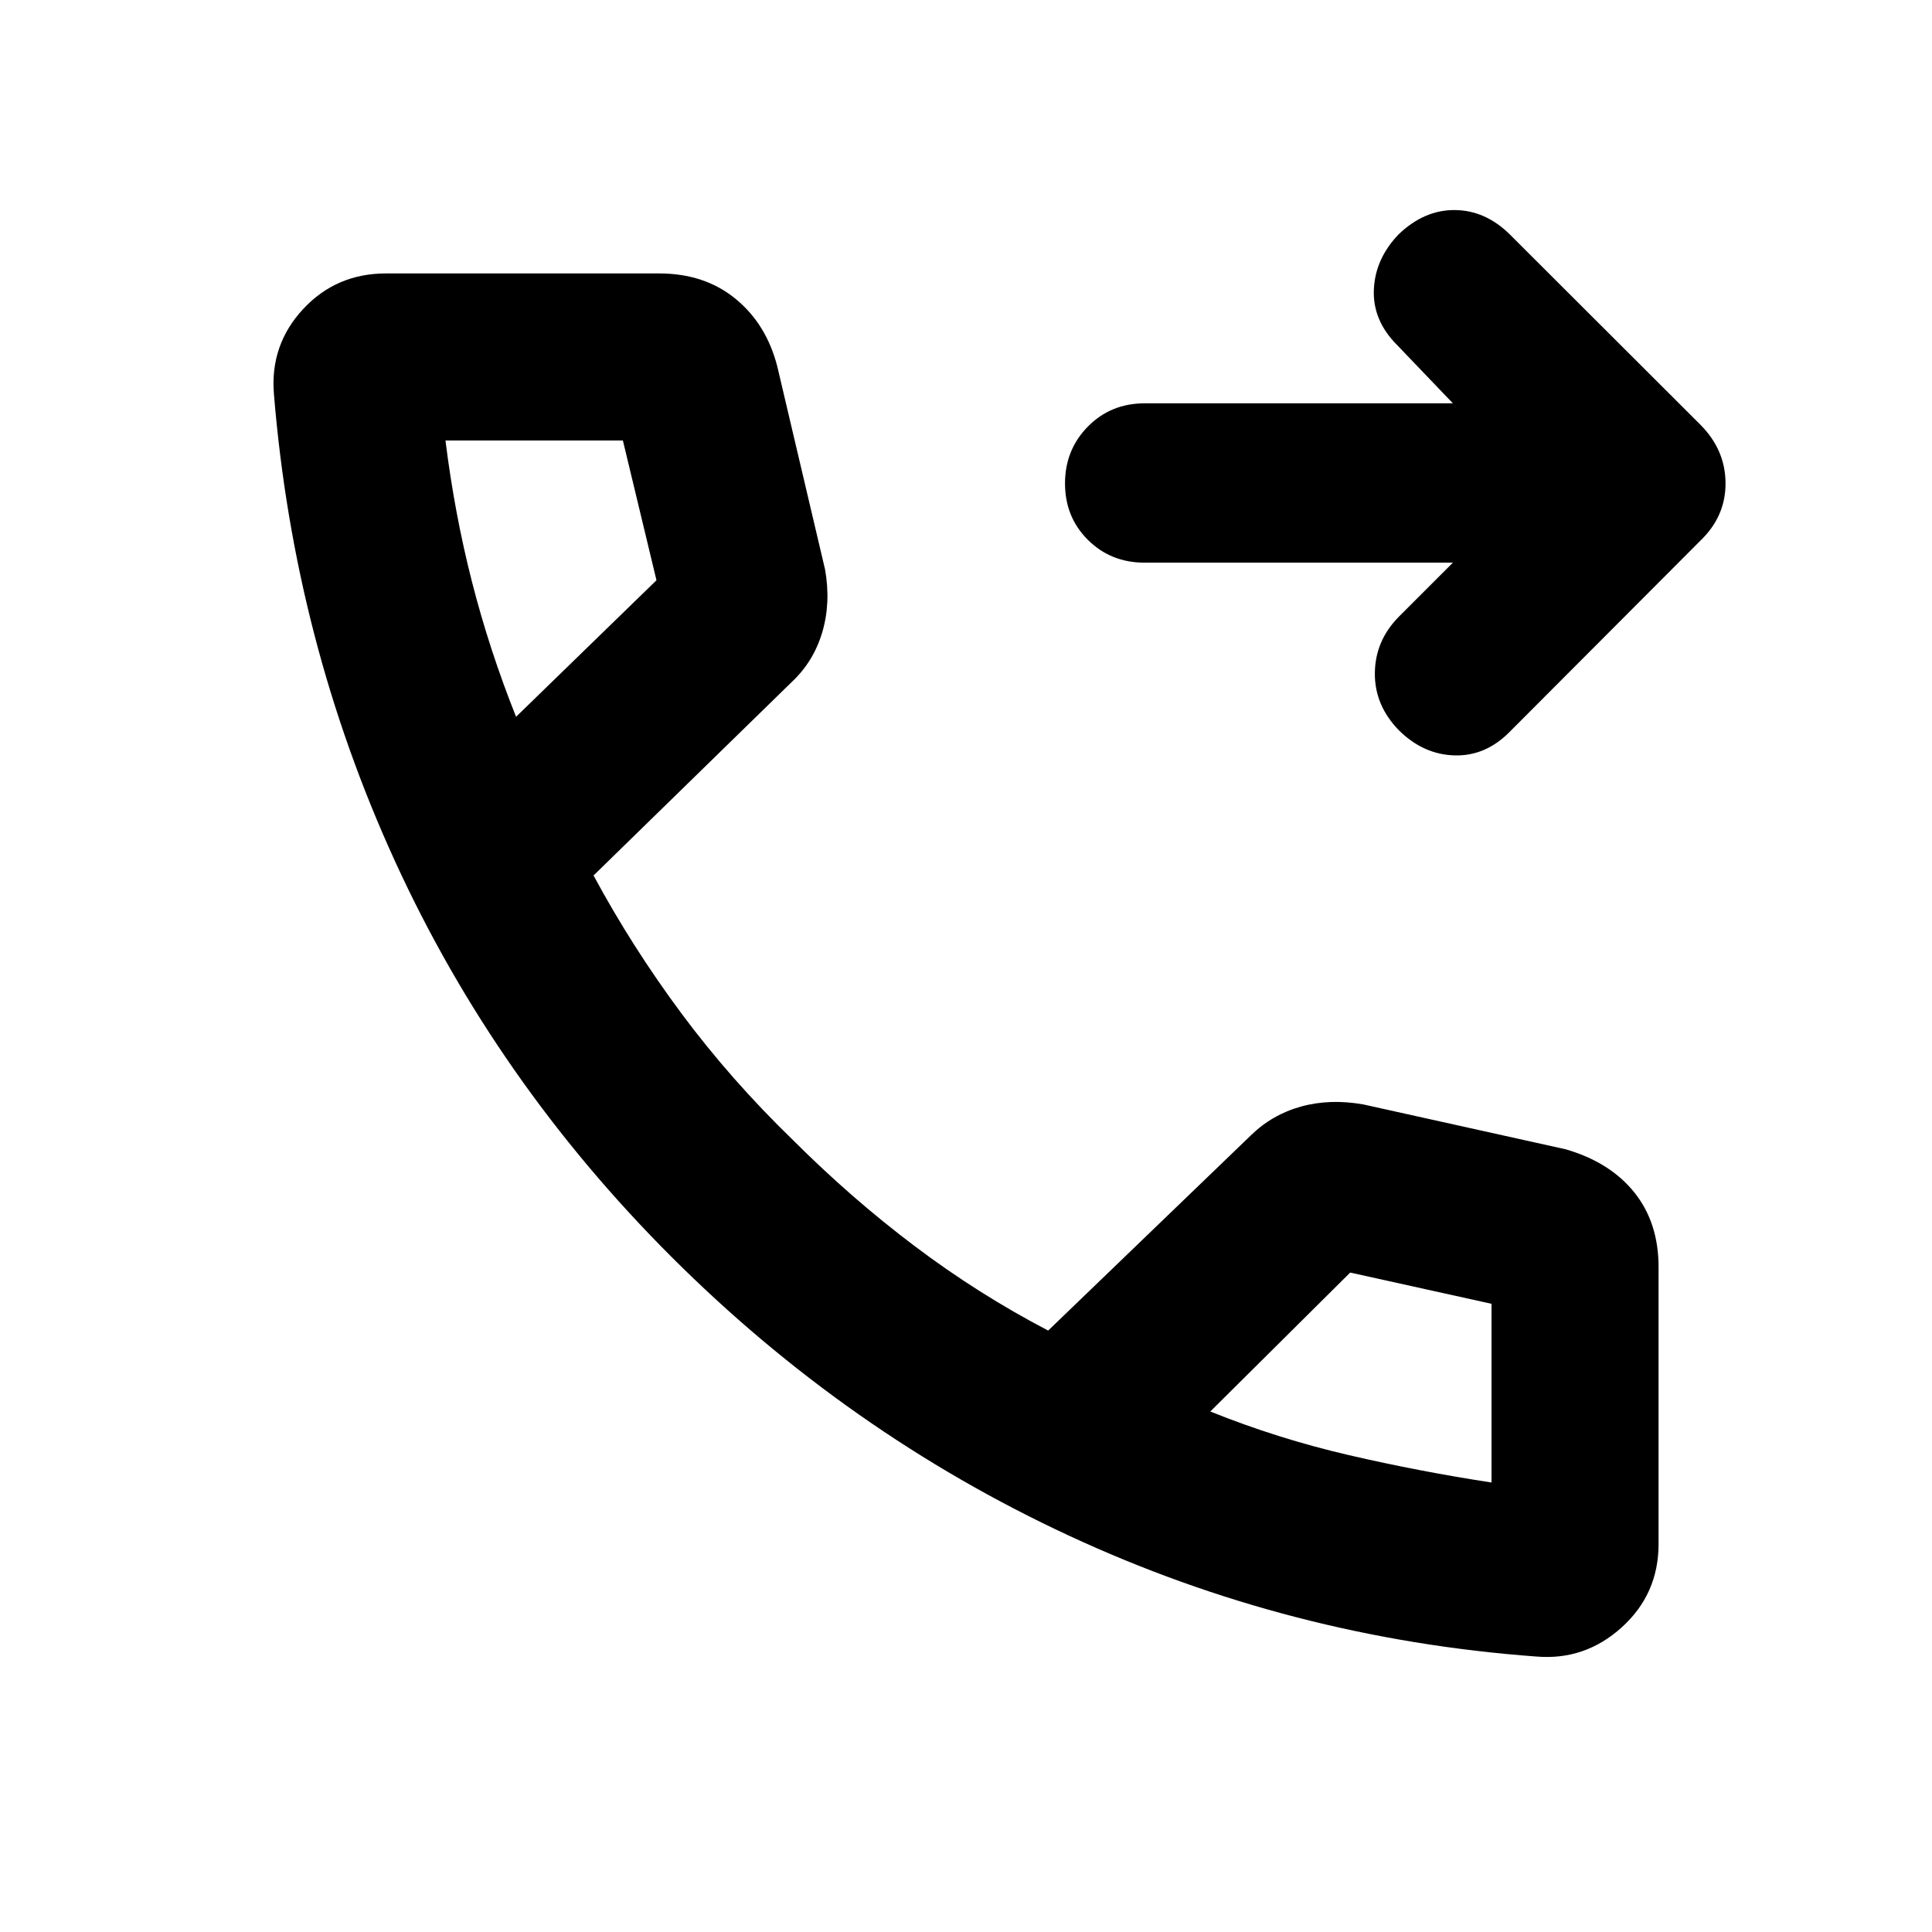 <svg xmlns="http://www.w3.org/2000/svg" height="20" viewBox="0 -960 960 960" width="20"><path d="M721.93-680.41H568.78q-16.82 0-28.2-11.32-11.38-11.32-11.38-28.06 0-16.73 11.38-28.27 11.38-11.53 28.2-11.53h153.15l-27.69-28.93q-12.2-12.2-11.58-27.51.62-15.32 12.29-27.51 12.72-12.2 27.92-12.08 15.2.12 27.35 12.11l94.8 94.65q12.39 12.56 12.39 29.09t-12.67 28.6l-94.48 94.71q-11.96 12.2-27.39 11.82-15.44-.38-27.63-12.34-12.2-12.43-12.08-28.49.12-16.05 11.8-27.97l26.97-26.97Zm41.55 543.54q-122.46-9-232.38-60.1-109.93-51.1-197.36-138.41Q246.3-422.7 196.21-532.2q-50.1-109.5-60.1-232.04-2-24.38 14.47-42.14 16.47-17.75 41.18-17.75h135.76q22.5 0 37.87 12.53 15.37 12.53 20.81 33.56l23.76 100.97q2.95 16.59-1.38 31.22-4.34 14.63-15.21 24.78l-98.44 96.09q19.05 35.37 43.61 68.46 24.57 33.09 55.58 63.11 28.84 28.82 60.45 52.65 31.6 23.83 66.26 41.91L621.5-395.8q10.63-10.4 25.02-14.37 14.39-3.98 30.98-1.03l100.54 22.29q22.03 6.43 34.06 21.44 12.03 15.01 12.03 37.04v137.67q0 24.81-18.27 41.35-18.27 16.54-42.38 14.54ZM256.43-603.83l69.77-67.84-16.69-69.46h-88.16q4.52 36.33 13.15 70.14t21.93 67.16Zm344.96 345.2q33.67 13.53 68.8 21.66 35.14 8.14 70.94 13.62v-88.8l-70.22-15.52-69.52 69.04Zm-344.96-345.2Zm344.96 345.2Z"/></svg>
